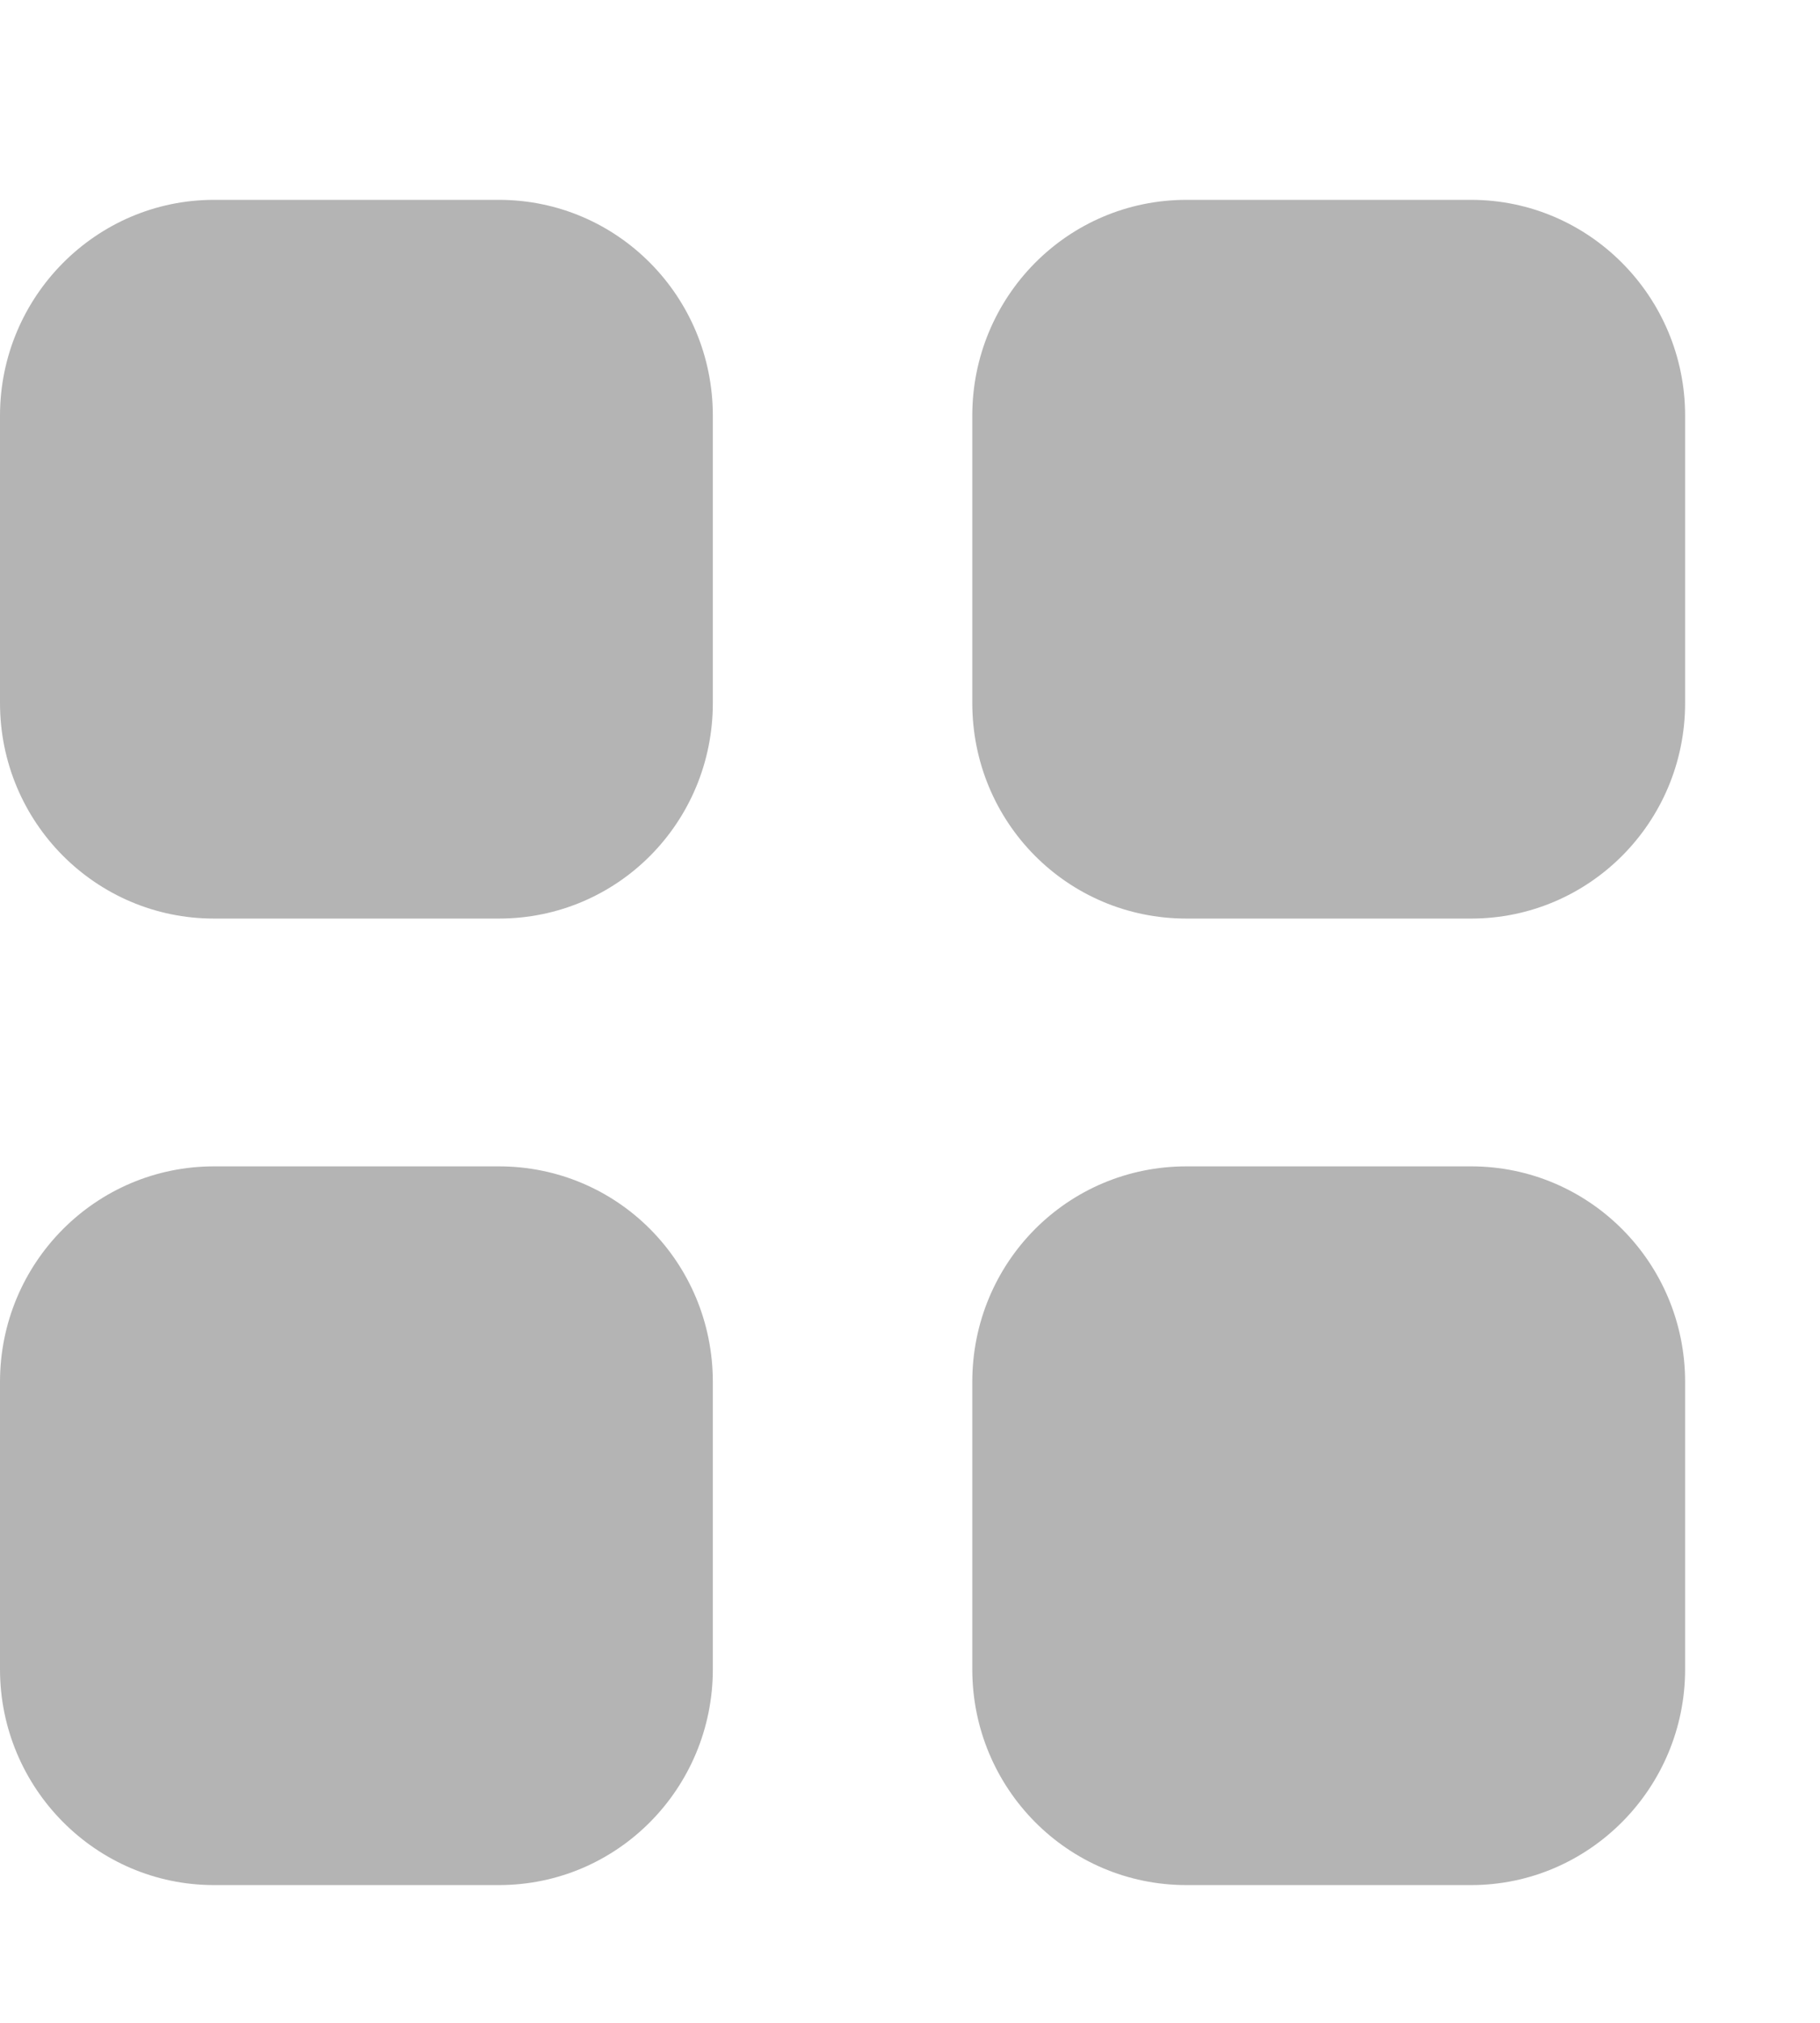 <svg width="9" height="10" viewBox="0 0 9 10" fill="none" xmlns="http://www.w3.org/2000/svg">
<path d="M2.467 5.766C3.054 5.766 3.525 6.241 3.525 6.832V8.252C3.525 8.84 3.054 9.319 2.467 9.319H1.058C0.475 9.319 0 8.84 0 8.252V6.832C0 6.241 0.475 5.766 1.058 5.766H2.467ZM7.275 5.766C7.858 5.766 8.333 6.241 8.333 6.832V8.252C8.333 8.84 7.858 9.319 7.275 9.319H5.867C5.279 9.319 4.808 8.84 4.808 8.252V6.832C4.808 6.241 5.279 5.766 5.867 5.766H7.275ZM2.467 0.988C3.054 0.988 3.525 1.467 3.525 2.055V3.475C3.525 4.066 3.054 4.541 2.467 4.541H1.058C0.475 4.541 0 4.066 0 3.475V2.055C0 1.467 0.475 0.988 1.058 0.988H2.467ZM7.275 0.988C7.858 0.988 8.333 1.467 8.333 2.055V3.475C8.333 4.066 7.858 4.541 7.275 4.541H5.867C5.279 4.541 4.808 4.066 4.808 3.475V2.055C4.808 1.467 5.279 0.988 5.867 0.988H7.275Z" fill="#B4B4B4"/>
</svg>
